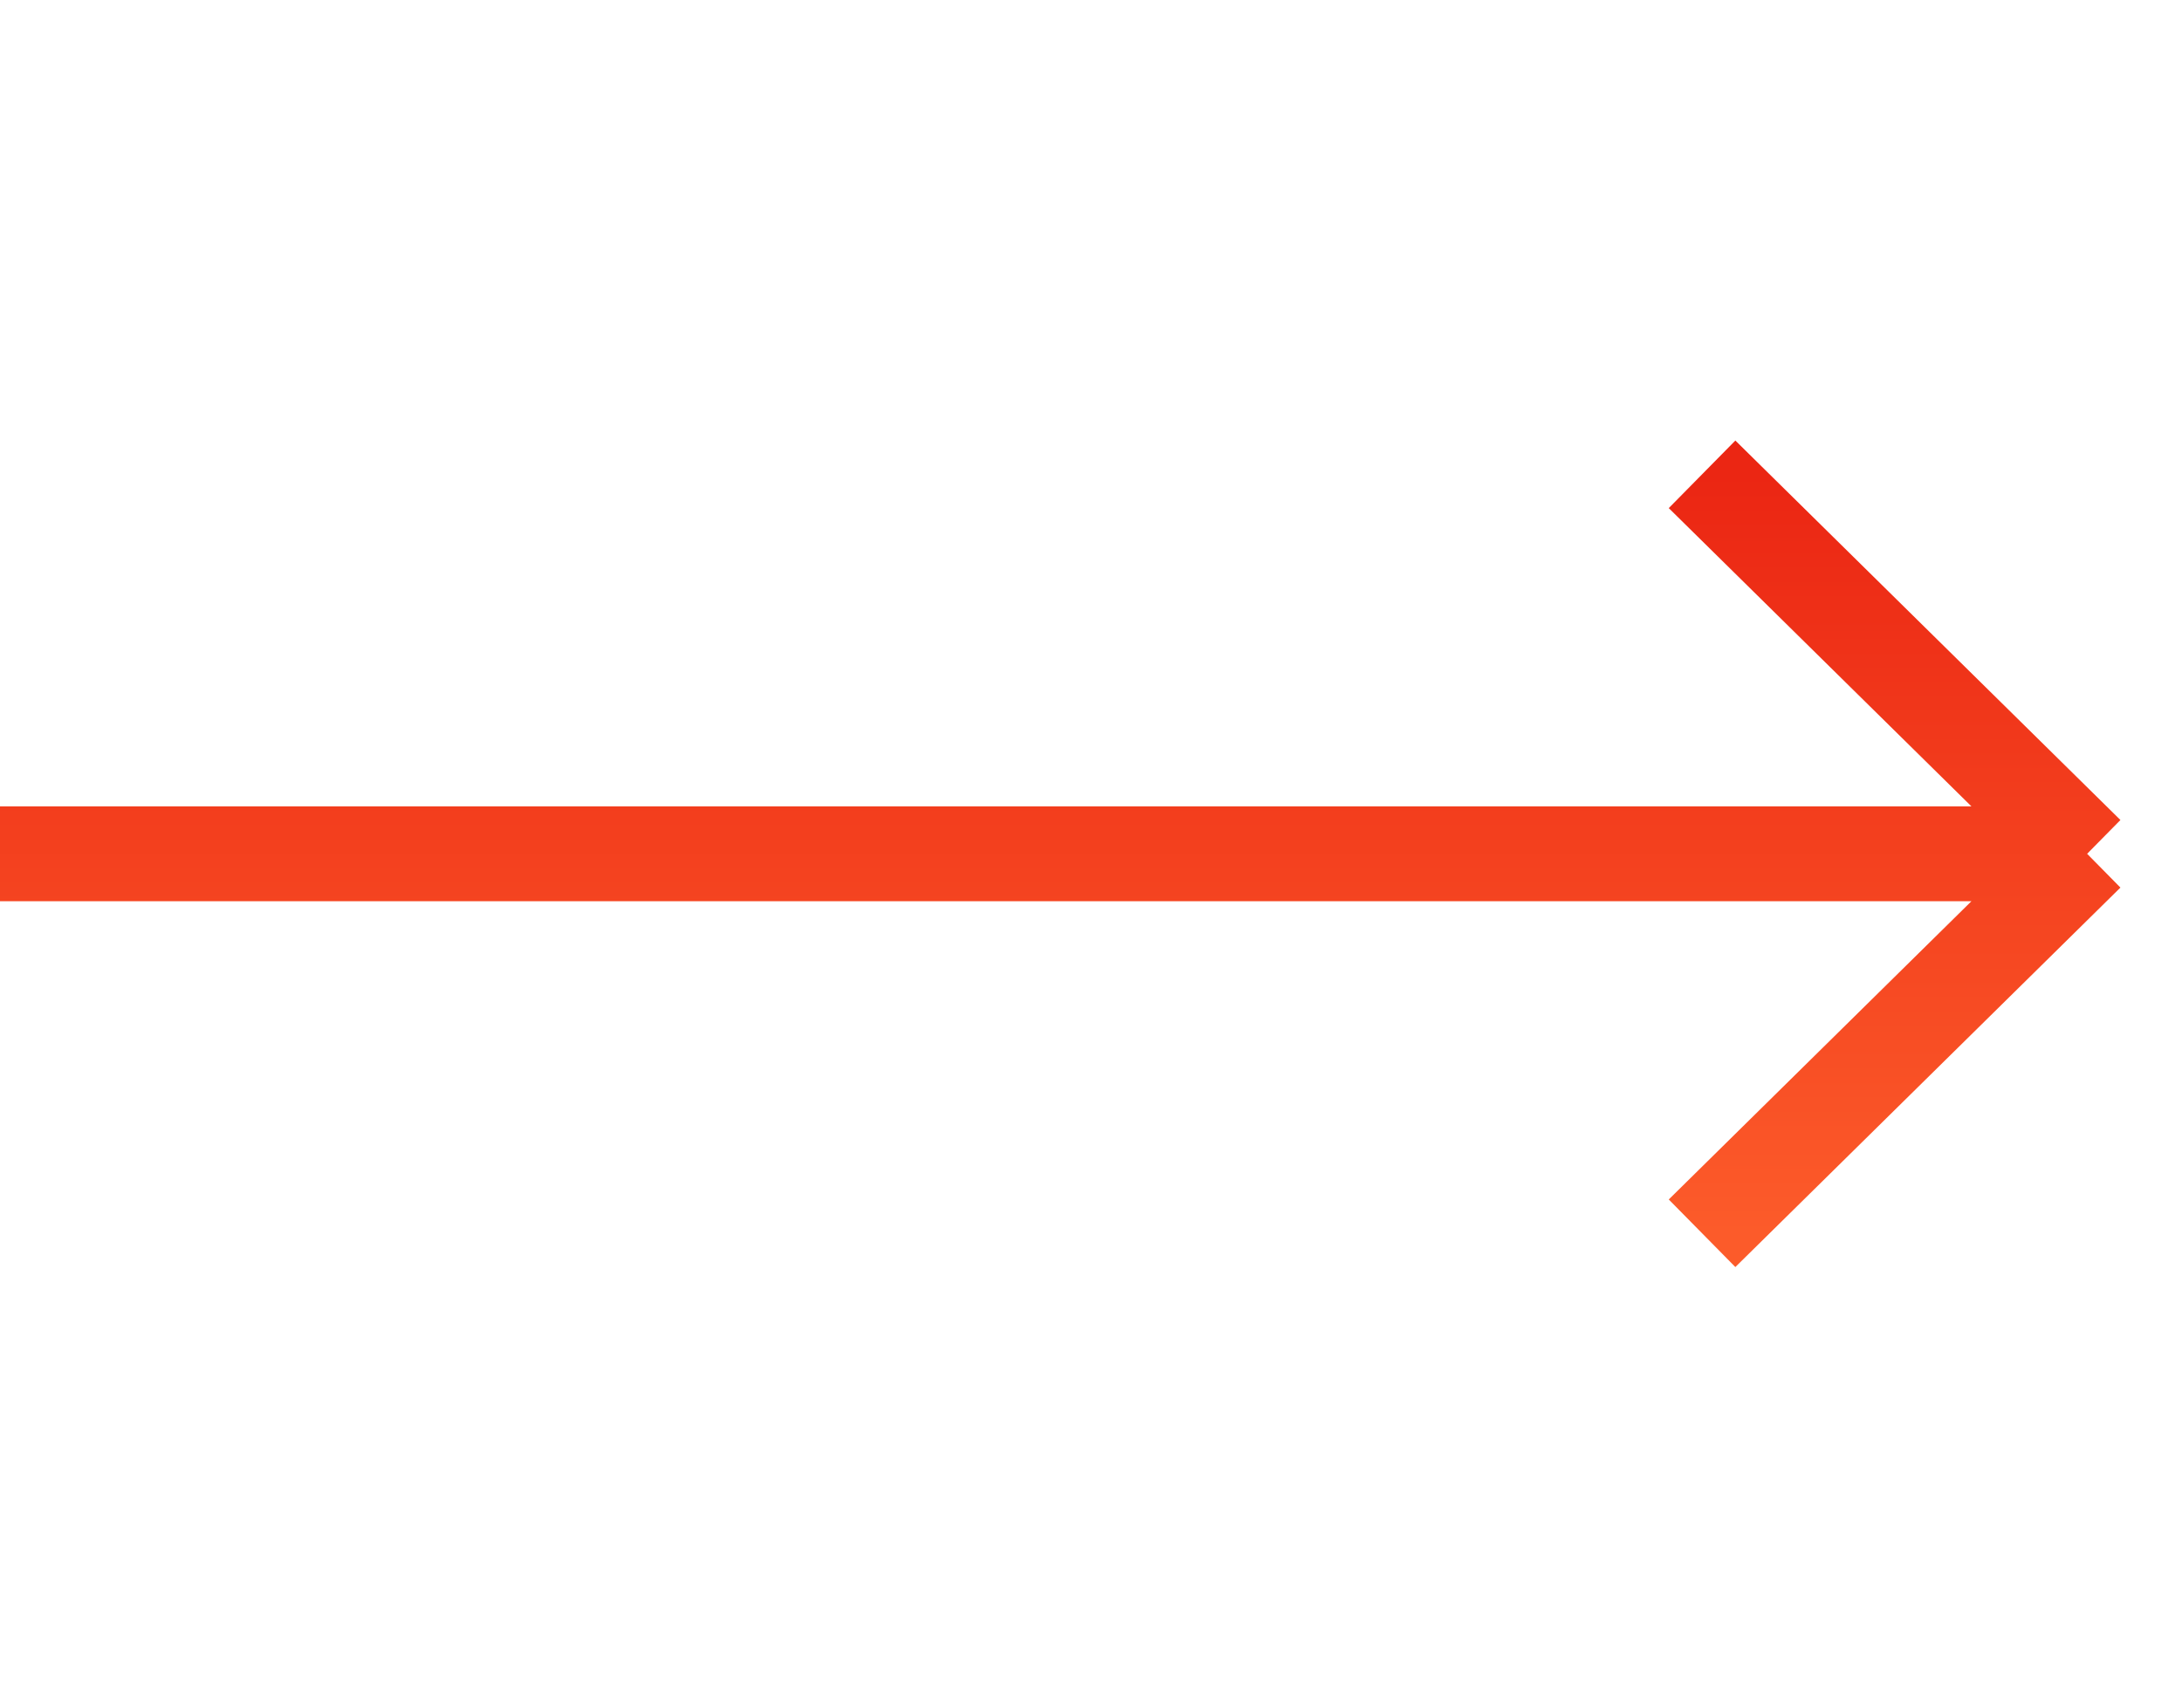 <svg width="23" height="18" viewBox="0 0 23 18" fill="none" xmlns="http://www.w3.org/2000/svg">
<path d="M17.941 5L22 9M22 9L17.941 13M22 9L0 9" stroke="url(#paint0_linear_604_1237)"/>
<defs>
<linearGradient id="paint0_linear_604_1237" x1="11" y1="5" x2="11" y2="13" gradientUnits="userSpaceOnUse">
<stop stop-color="#EB2613"/>
<stop offset="1" stop-color="#FC5B2A"/>
</linearGradient>
</defs>
</svg>
